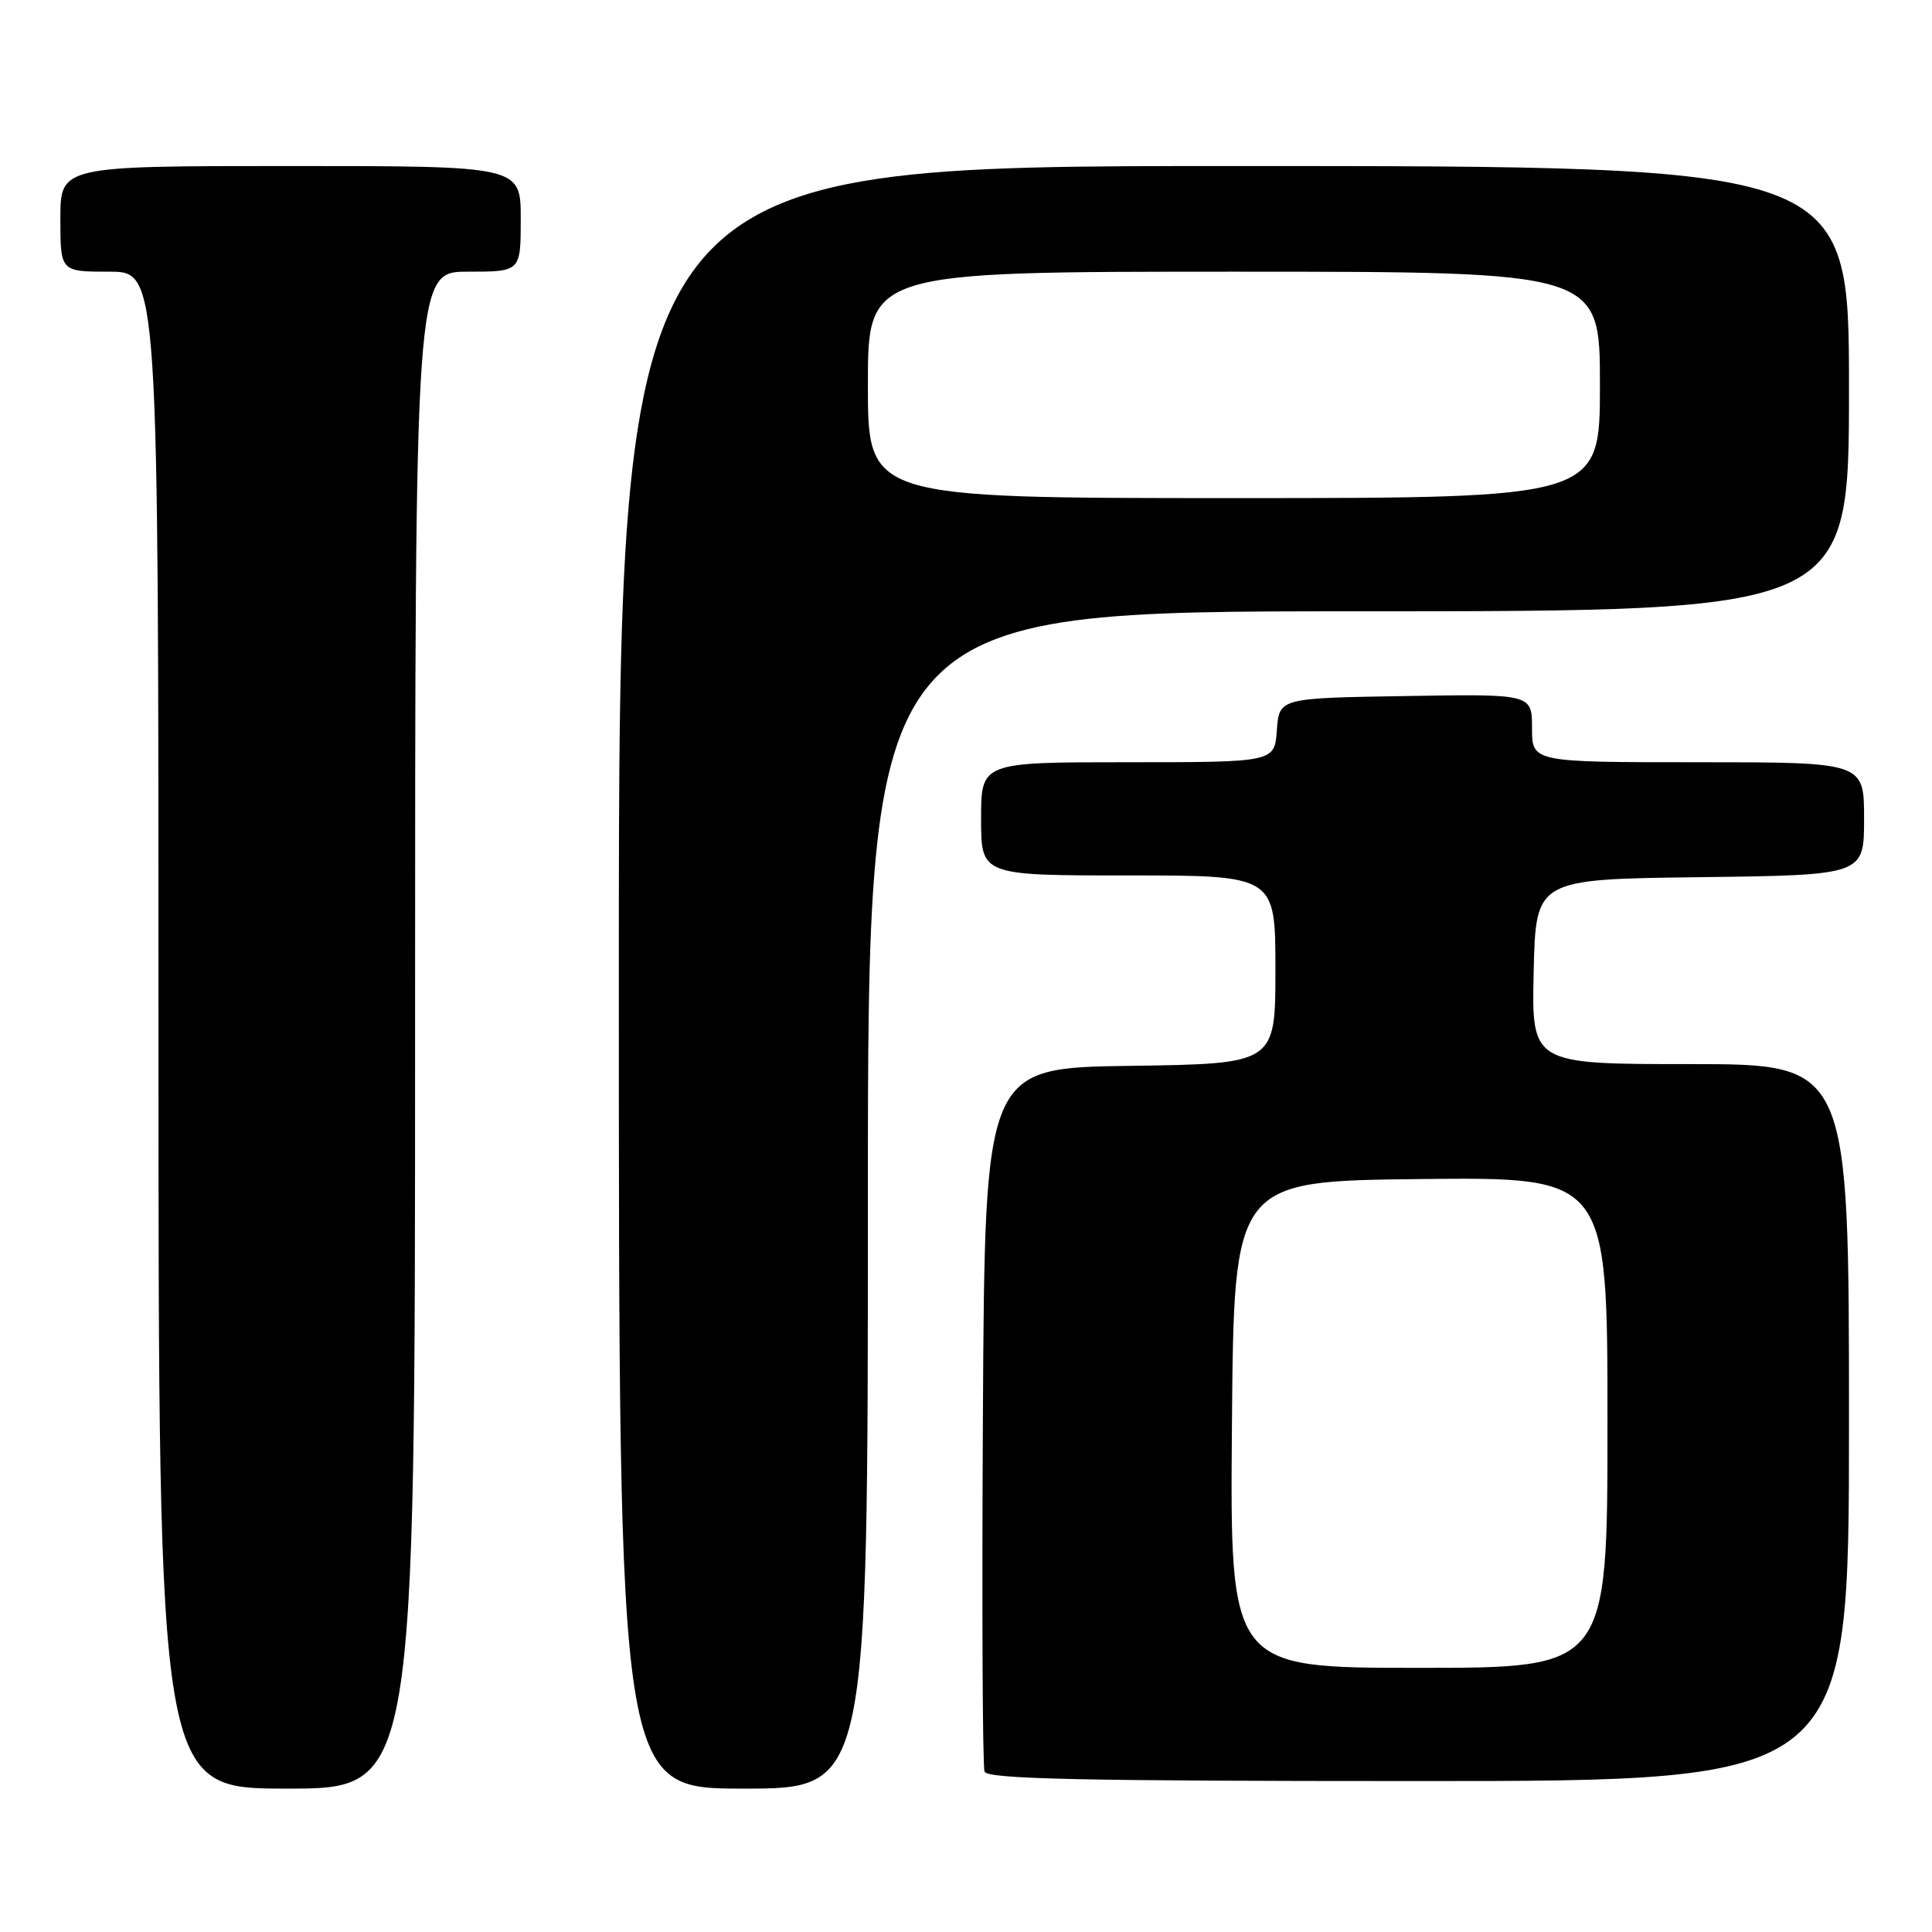 <?xml version="1.0" encoding="UTF-8" standalone="no"?>
<!DOCTYPE svg PUBLIC "-//W3C//DTD SVG 1.1//EN" "http://www.w3.org/Graphics/SVG/1.1/DTD/svg11.dtd" >
<svg xmlns="http://www.w3.org/2000/svg" xmlns:xlink="http://www.w3.org/1999/xlink" version="1.1" viewBox="0 0 256 256">
 <g >
 <path fill="currentColor"
d=" M 55.00 136.50 C 55.00 36.00 55.00 36.00 62.00 36.00 C 69.00 36.00 69.00 36.00 69.00 29.00 C 69.00 22.00 69.00 22.00 38.50 22.00 C 8.00 22.00 8.00 22.00 8.00 29.00 C 8.00 36.00 8.00 36.00 14.50 36.00 C 21.00 36.00 21.00 36.00 21.00 136.50 C 21.00 237.00 21.00 237.00 38.00 237.00 C 55.00 237.00 55.00 237.00 55.00 136.50 Z  M 115.00 159.00 C 115.00 81.00 115.00 81.00 180.00 81.00 C 245.00 81.00 245.00 81.00 245.00 51.50 C 245.00 22.00 245.00 22.00 163.50 22.00 C 82.00 22.00 82.00 22.00 82.00 129.50 C 82.00 237.00 82.00 237.00 98.50 237.00 C 115.00 237.00 115.00 237.00 115.00 159.00 Z  M 245.00 188.50 C 245.00 141.00 245.00 141.00 223.97 141.00 C 202.94 141.00 202.94 141.00 203.22 128.75 C 203.50 116.50 203.50 116.50 225.25 116.23 C 247.00 115.96 247.00 115.96 247.00 108.48 C 247.00 101.00 247.00 101.00 225.00 101.00 C 203.00 101.00 203.00 101.00 203.00 96.48 C 203.00 91.95 203.00 91.95 186.25 92.23 C 169.50 92.50 169.50 92.50 169.19 96.75 C 168.89 101.00 168.89 101.00 149.44 101.00 C 130.00 101.00 130.00 101.00 130.00 108.50 C 130.00 116.00 130.00 116.00 149.50 116.00 C 169.00 116.00 169.00 116.00 169.00 128.48 C 169.00 140.96 169.00 140.96 149.75 141.23 C 130.50 141.50 130.50 141.50 130.24 187.50 C 130.10 212.80 130.19 234.06 130.46 234.75 C 130.83 235.73 143.27 236.00 187.97 236.00 C 245.00 236.00 245.00 236.00 245.00 188.50 Z  M 115.00 51.00 C 115.00 36.00 115.00 36.00 163.50 36.00 C 212.00 36.00 212.00 36.00 212.00 51.00 C 212.00 66.00 212.00 66.00 163.50 66.00 C 115.00 66.00 115.00 66.00 115.00 51.00 Z  M 163.24 188.75 C 163.50 156.50 163.50 156.50 188.25 156.23 C 213.00 155.97 213.00 155.97 213.00 188.48 C 213.00 221.00 213.00 221.00 187.99 221.00 C 162.97 221.00 162.97 221.00 163.24 188.75 Z "/>
</g>
</svg>